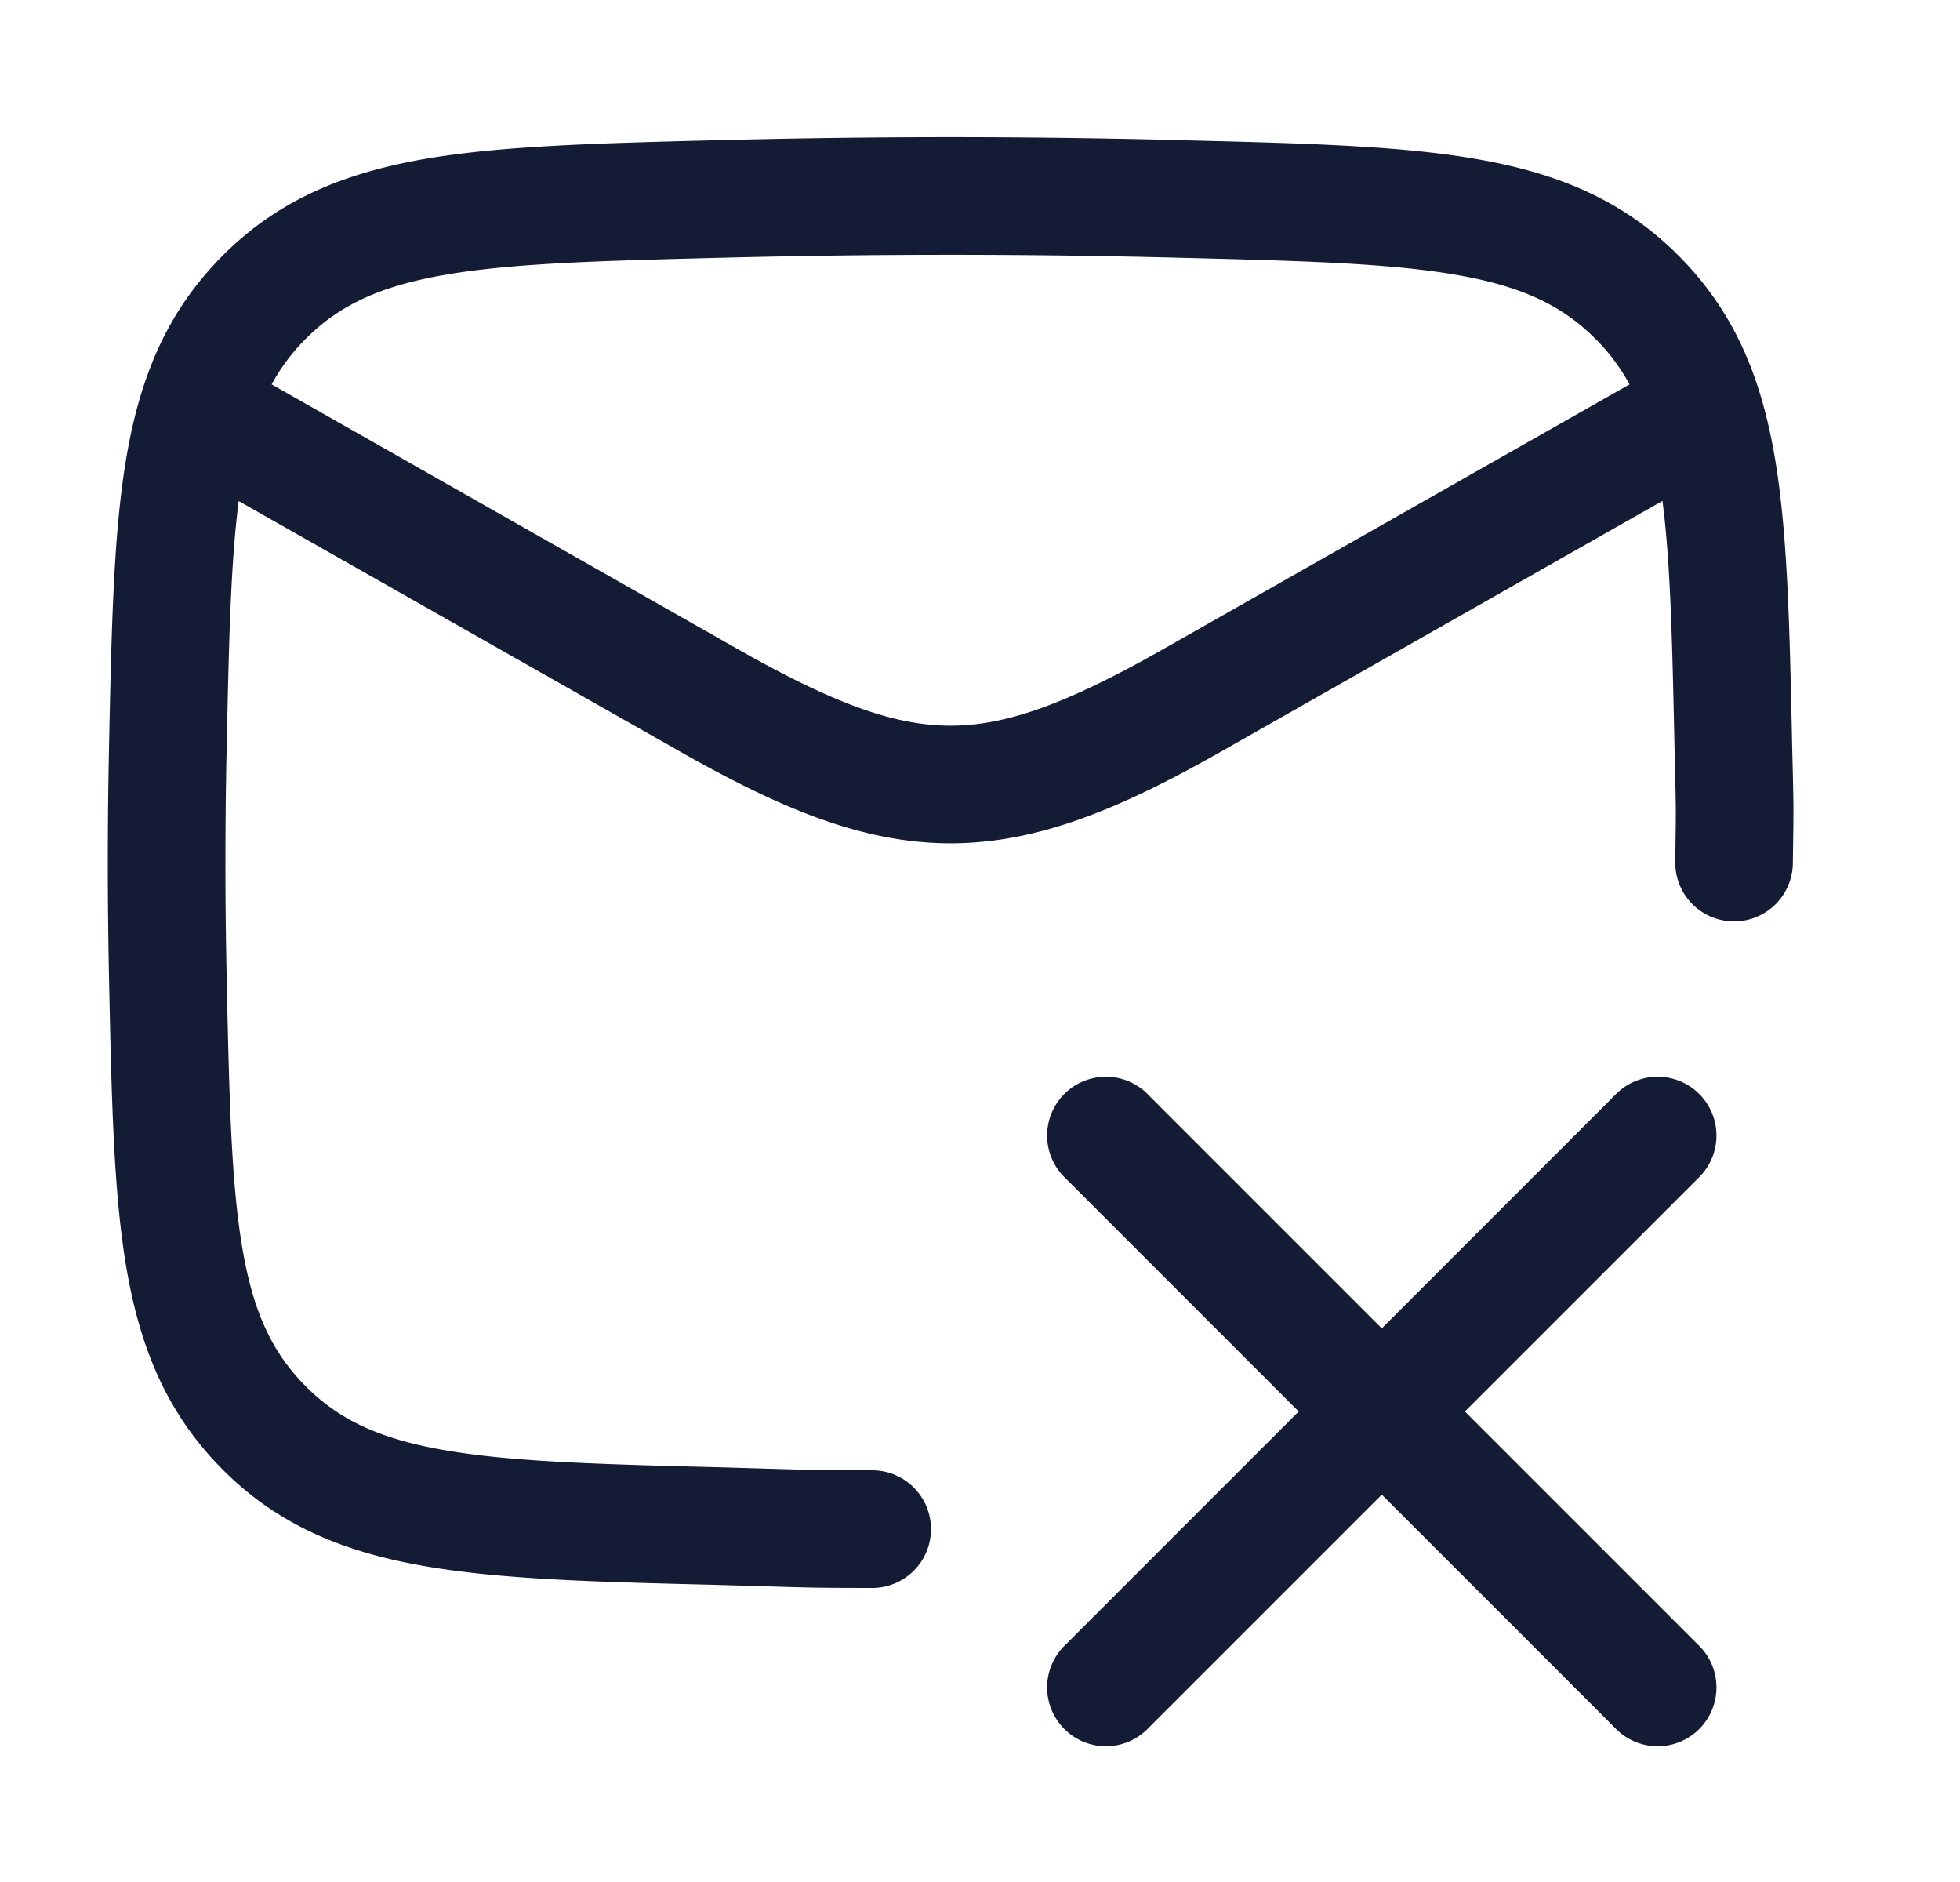 <svg xmlns="http://www.w3.org/2000/svg" width="25" height="24" fill="none"><path fill="#141B34" fill-rule="evenodd" d="M15.007 3.286a114 114 0 0 0-5.764 0c-1.597.04-2.713.07-3.574.22-.827.144-1.343.388-1.768.814a2.5 2.5 0 0 0-.436.582l5.942 3.374c1.24.704 2.01.978 2.717.978s1.477-.274 2.717-.978l5.944-3.374a2.5 2.5 0 0 0-.436-.582c-.425-.426-.94-.67-1.768-.814-.861-.15-1.977-.18-3.574-.22M2.891 9.54c.029-1.36.051-2.36.154-3.15l5.622 3.19c1.286.73 2.34 1.174 3.457 1.174s2.172-.443 3.457-1.173l5.624-3.193c.103.791.125 1.791.154 3.152l.009.367.007.365c.001.156-.001.311-.007.708v.01a.75.75 0 0 0 1.5.02c.01-.687.01-.7 0-1.139l-.009-.363-.001-.058c-.032-1.483-.057-2.68-.225-3.645-.176-1.012-.518-1.837-1.222-2.544-.707-.71-1.543-1.053-2.573-1.232-.983-.172-2.21-.202-3.735-.24l-.058-.002c-1.953-.05-3.887-.05-5.84 0l-.058.001c-1.525.039-2.752.07-3.735.24-1.03.18-1.867.524-2.573 1.233-.704.707-1.046 1.532-1.222 2.544-.168.965-.193 2.162-.225 3.645l-.001.058a70 70 0 0 0 0 2.984l.001.058c.032 1.483.057 2.68.225 3.645.176 1.012.518 1.837 1.222 2.544.706.71 1.543 1.053 2.573 1.232.983.172 2.21.203 3.735.24l.058.002.656.019c.382.012.582.018 1.264.018a.75.75 0 0 0 0-1.5c-.658 0-.835-.006-1.206-.017l-.676-.02c-1.597-.04-2.713-.07-3.574-.22-.827-.143-1.343-.387-1.768-.813-.427-.429-.667-.938-.806-1.742-.146-.84-.171-1.923-.204-3.478-.021-.975-.021-1.945 0-2.92m18.764 5.49a.75.75 0 1 0-1.06-1.06l-2.97 2.97-2.97-2.97a.75.75 0 1 0-1.06 1.06l2.97 2.97-2.97 2.97a.75.75 0 1 0 1.06 1.06l2.97-2.97 2.97 2.97a.75.75 0 1 0 1.06-1.06L18.685 18z" clip-rule="evenodd"/></svg>